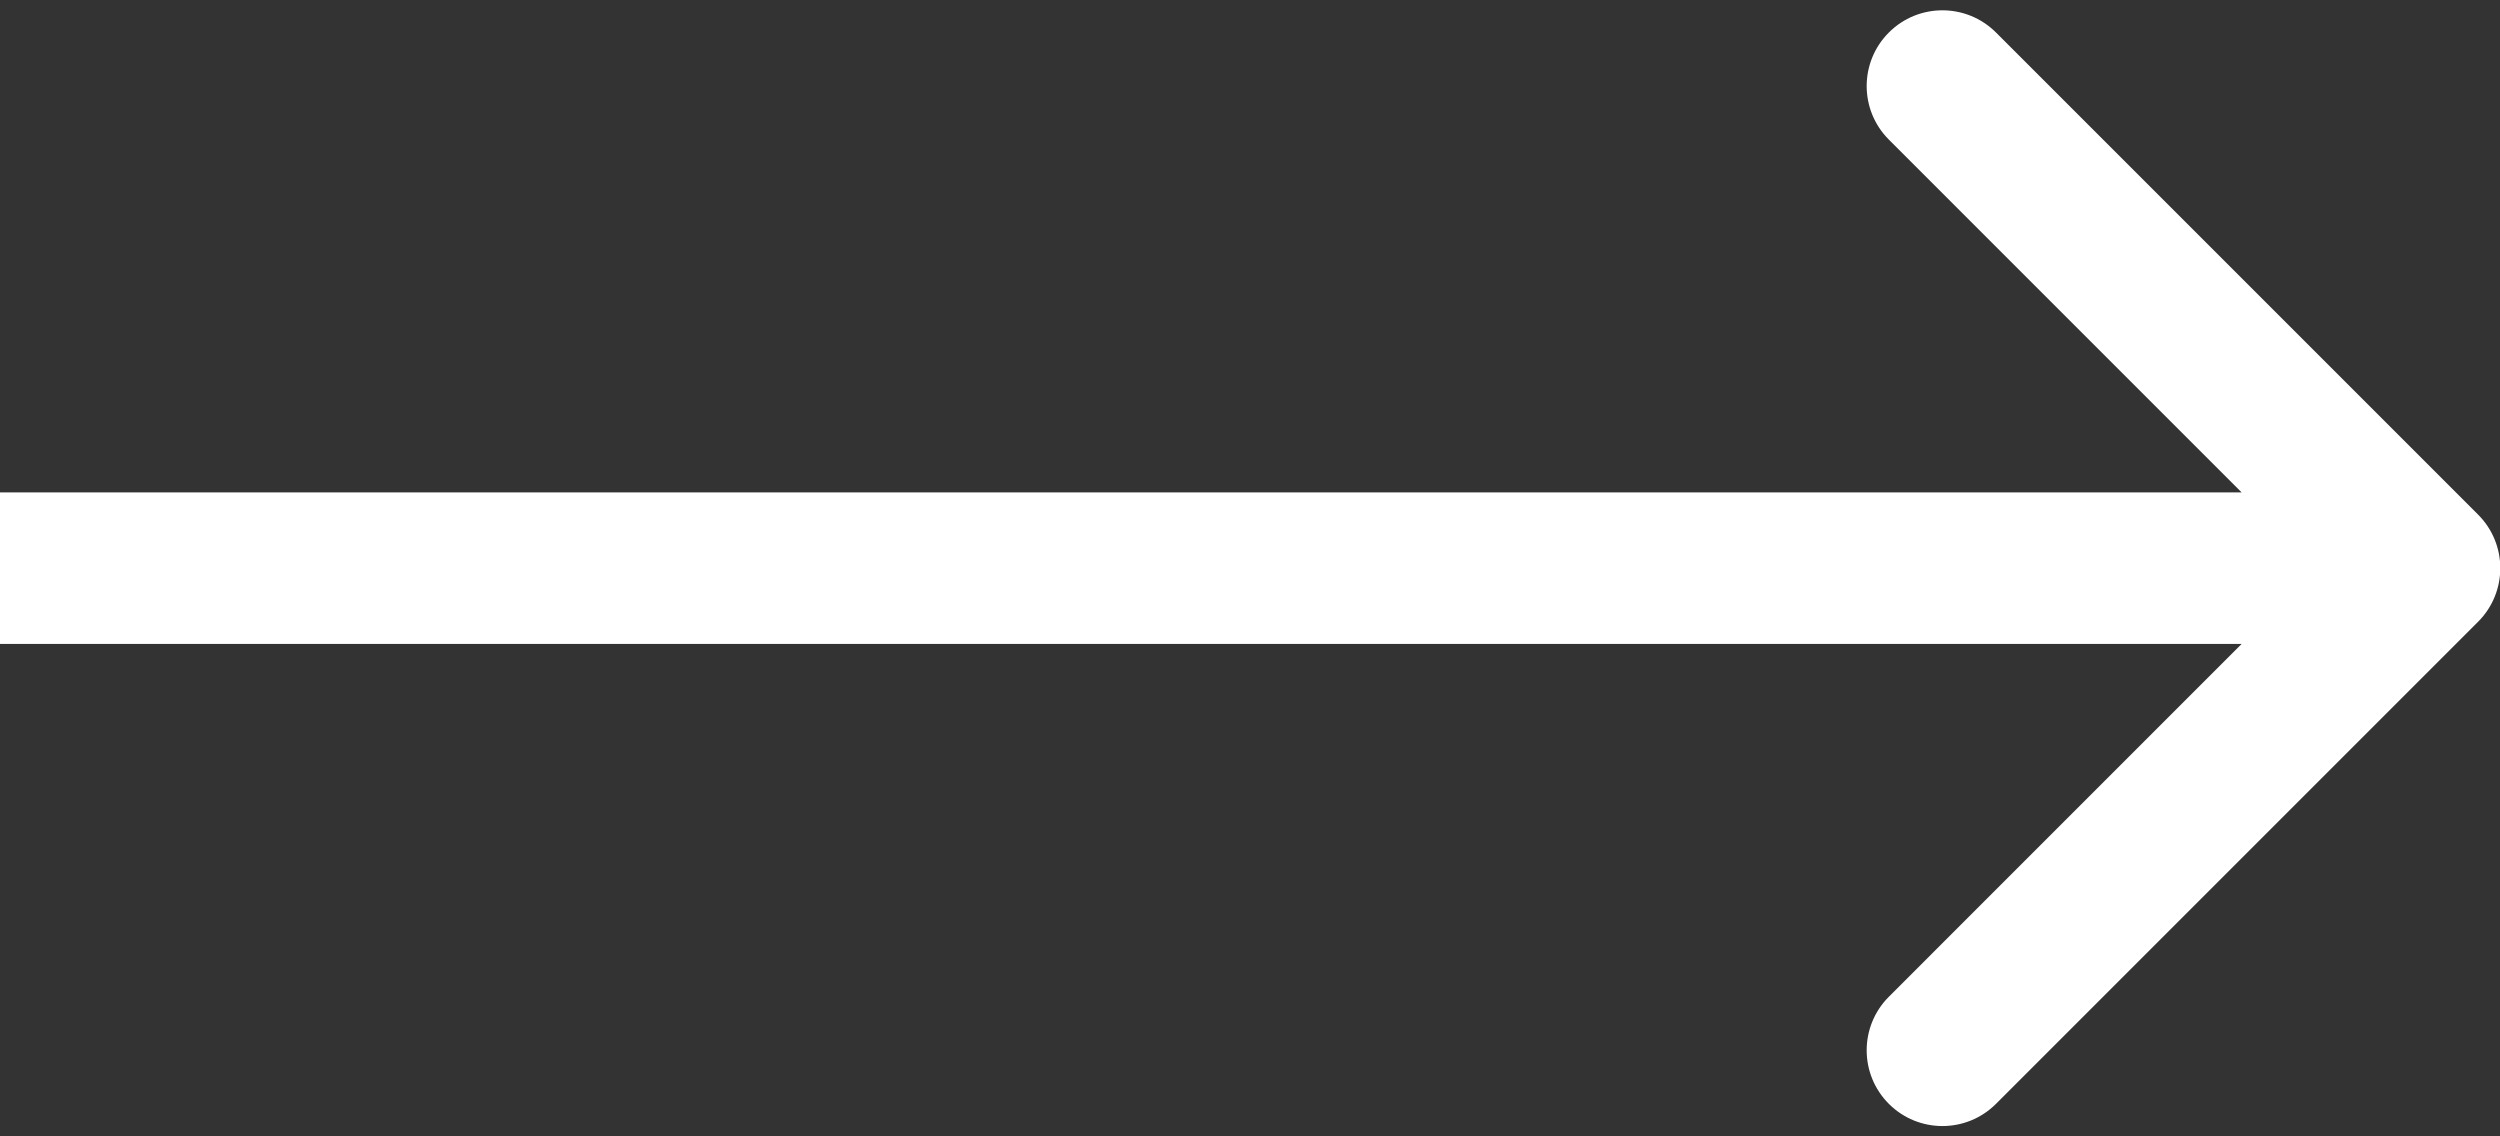 <svg width="66" height="30" viewBox="0 0 66 30" fill="none" xmlns="http://www.w3.org/2000/svg">
<rect x="0" y="0" width="66" height="30" fill="#333333" stroke="none"/>
<path d="M65.422 16.414C66.203 15.633 66.203 14.367 65.422 13.586L52.694 0.858C51.913 0.077 50.647 0.077 49.866 0.858C49.085 1.639 49.085 2.905 49.866 3.686L61.179 15L49.866 26.314C49.085 27.095 49.085 28.361 49.866 29.142C50.647 29.923 51.913 29.923 52.694 29.142L65.422 16.414ZM0 17H64.008V13H0V17Z" fill="white"/>
</svg>
